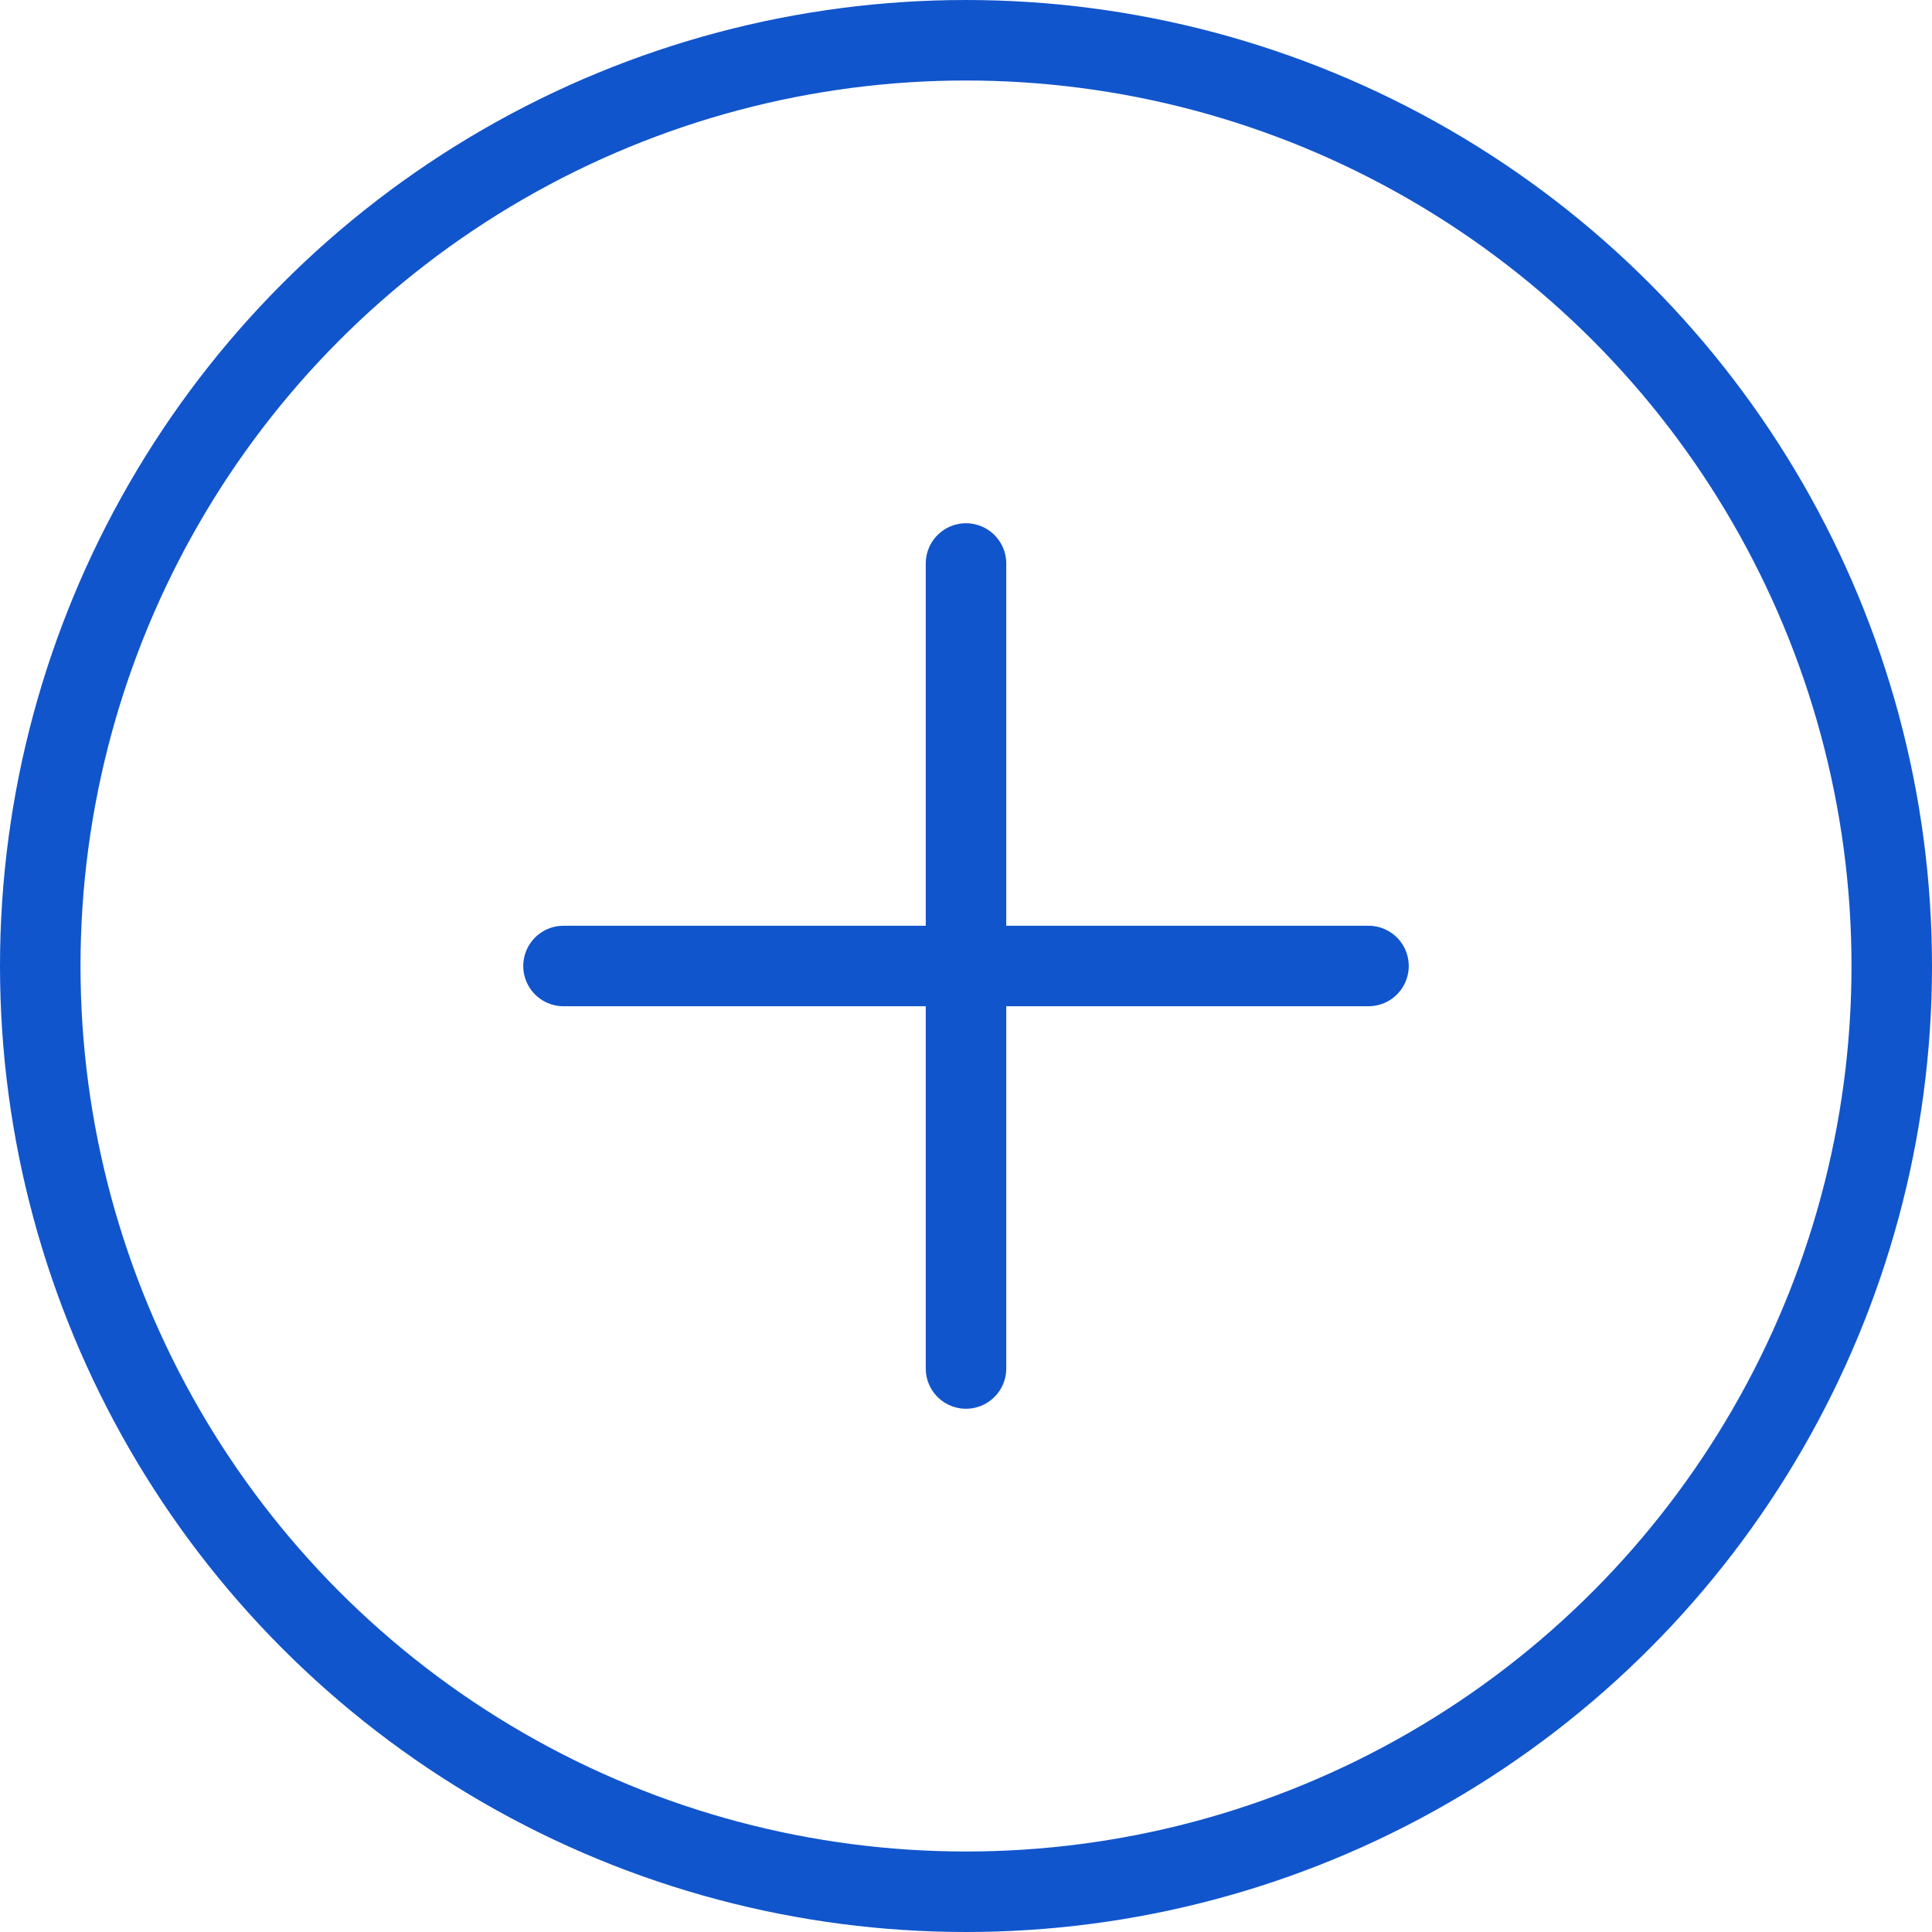 <svg width="24" height="24" viewBox="0 0 24 24" fill="none" xmlns="http://www.w3.org/2000/svg">
<circle cx="12" cy="12" r="11.5" stroke="#1155CC"/>
<path d="M7 12L17 12" stroke="#1155CC" stroke-linecap="round" stroke-linejoin="round"/>
<path d="M12 7L12 17" stroke="#1155CC" stroke-linecap="round" stroke-linejoin="round"/>
</svg>
